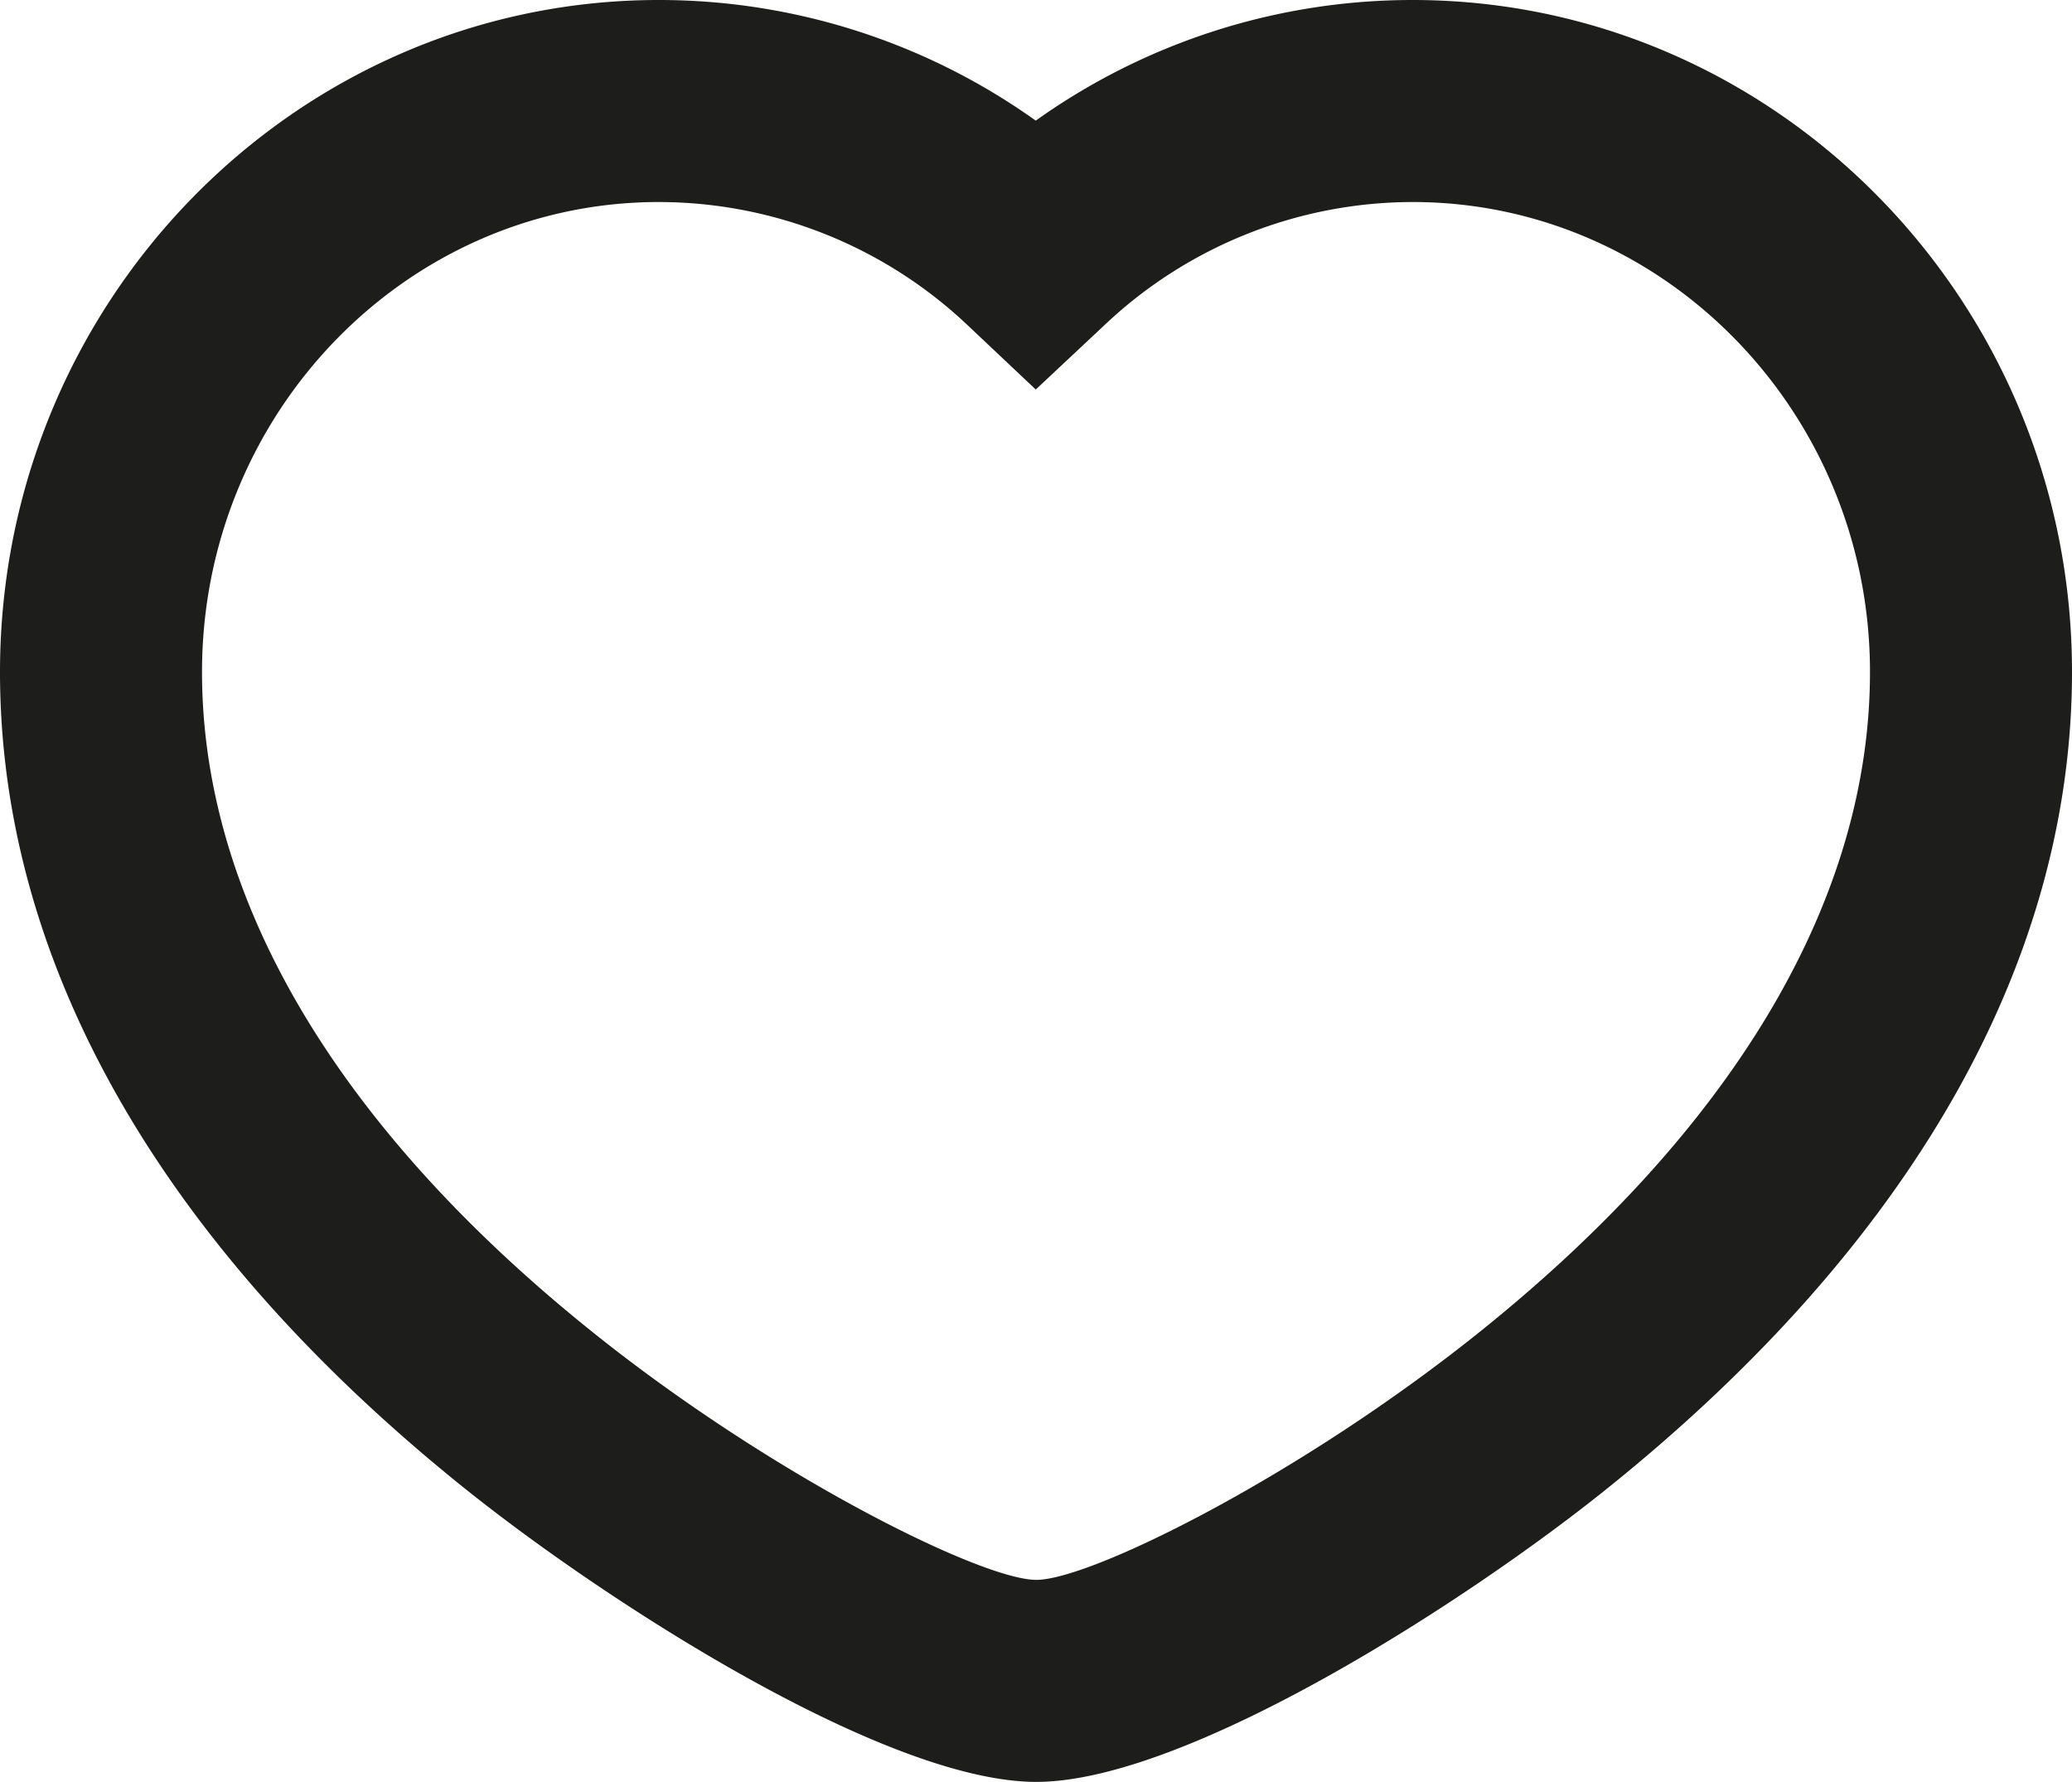 <svg xmlns="http://www.w3.org/2000/svg" width="427.7" height="367.8" viewBox="0 0 427.7 367.8"><defs><style>.cls-1{fill:#1d1d1b;}</style></defs><g id="Layer_2" data-name="Layer 2"><g id="Layer_1-2" data-name="Layer 1"><path class="cls-1" d="M213.9,367.8c-31.2,0-89.2-37.4-118.5-61C32.9,256.5,0,198.4,0,138.7,0,62.2,61,0,136,0a133.9,133.9,0,0,1,77.8,24.9A133.9,133.9,0,0,1,291.6,0c75,0,136.1,62.2,136.1,138.7,0,59.7-33,117.8-95.4,168.1C303.1,330.4,245,367.8,213.9,367.8ZM136,41.7c-52,0-94.3,43.5-94.3,97,0,46.6,27.6,93.5,79.8,135.6,37.3,30.1,81.1,51.8,92.4,51.8s55-21.7,92.3-51.8c52.2-42.1,79.8-89,79.8-135.6,0-53.5-42.4-97-94.4-97A92.7,92.7,0,0,0,228.1,67L213.8,80.4,199.6,67A92.9,92.9,0,0,0,136,41.7Z"/></g></g></svg>